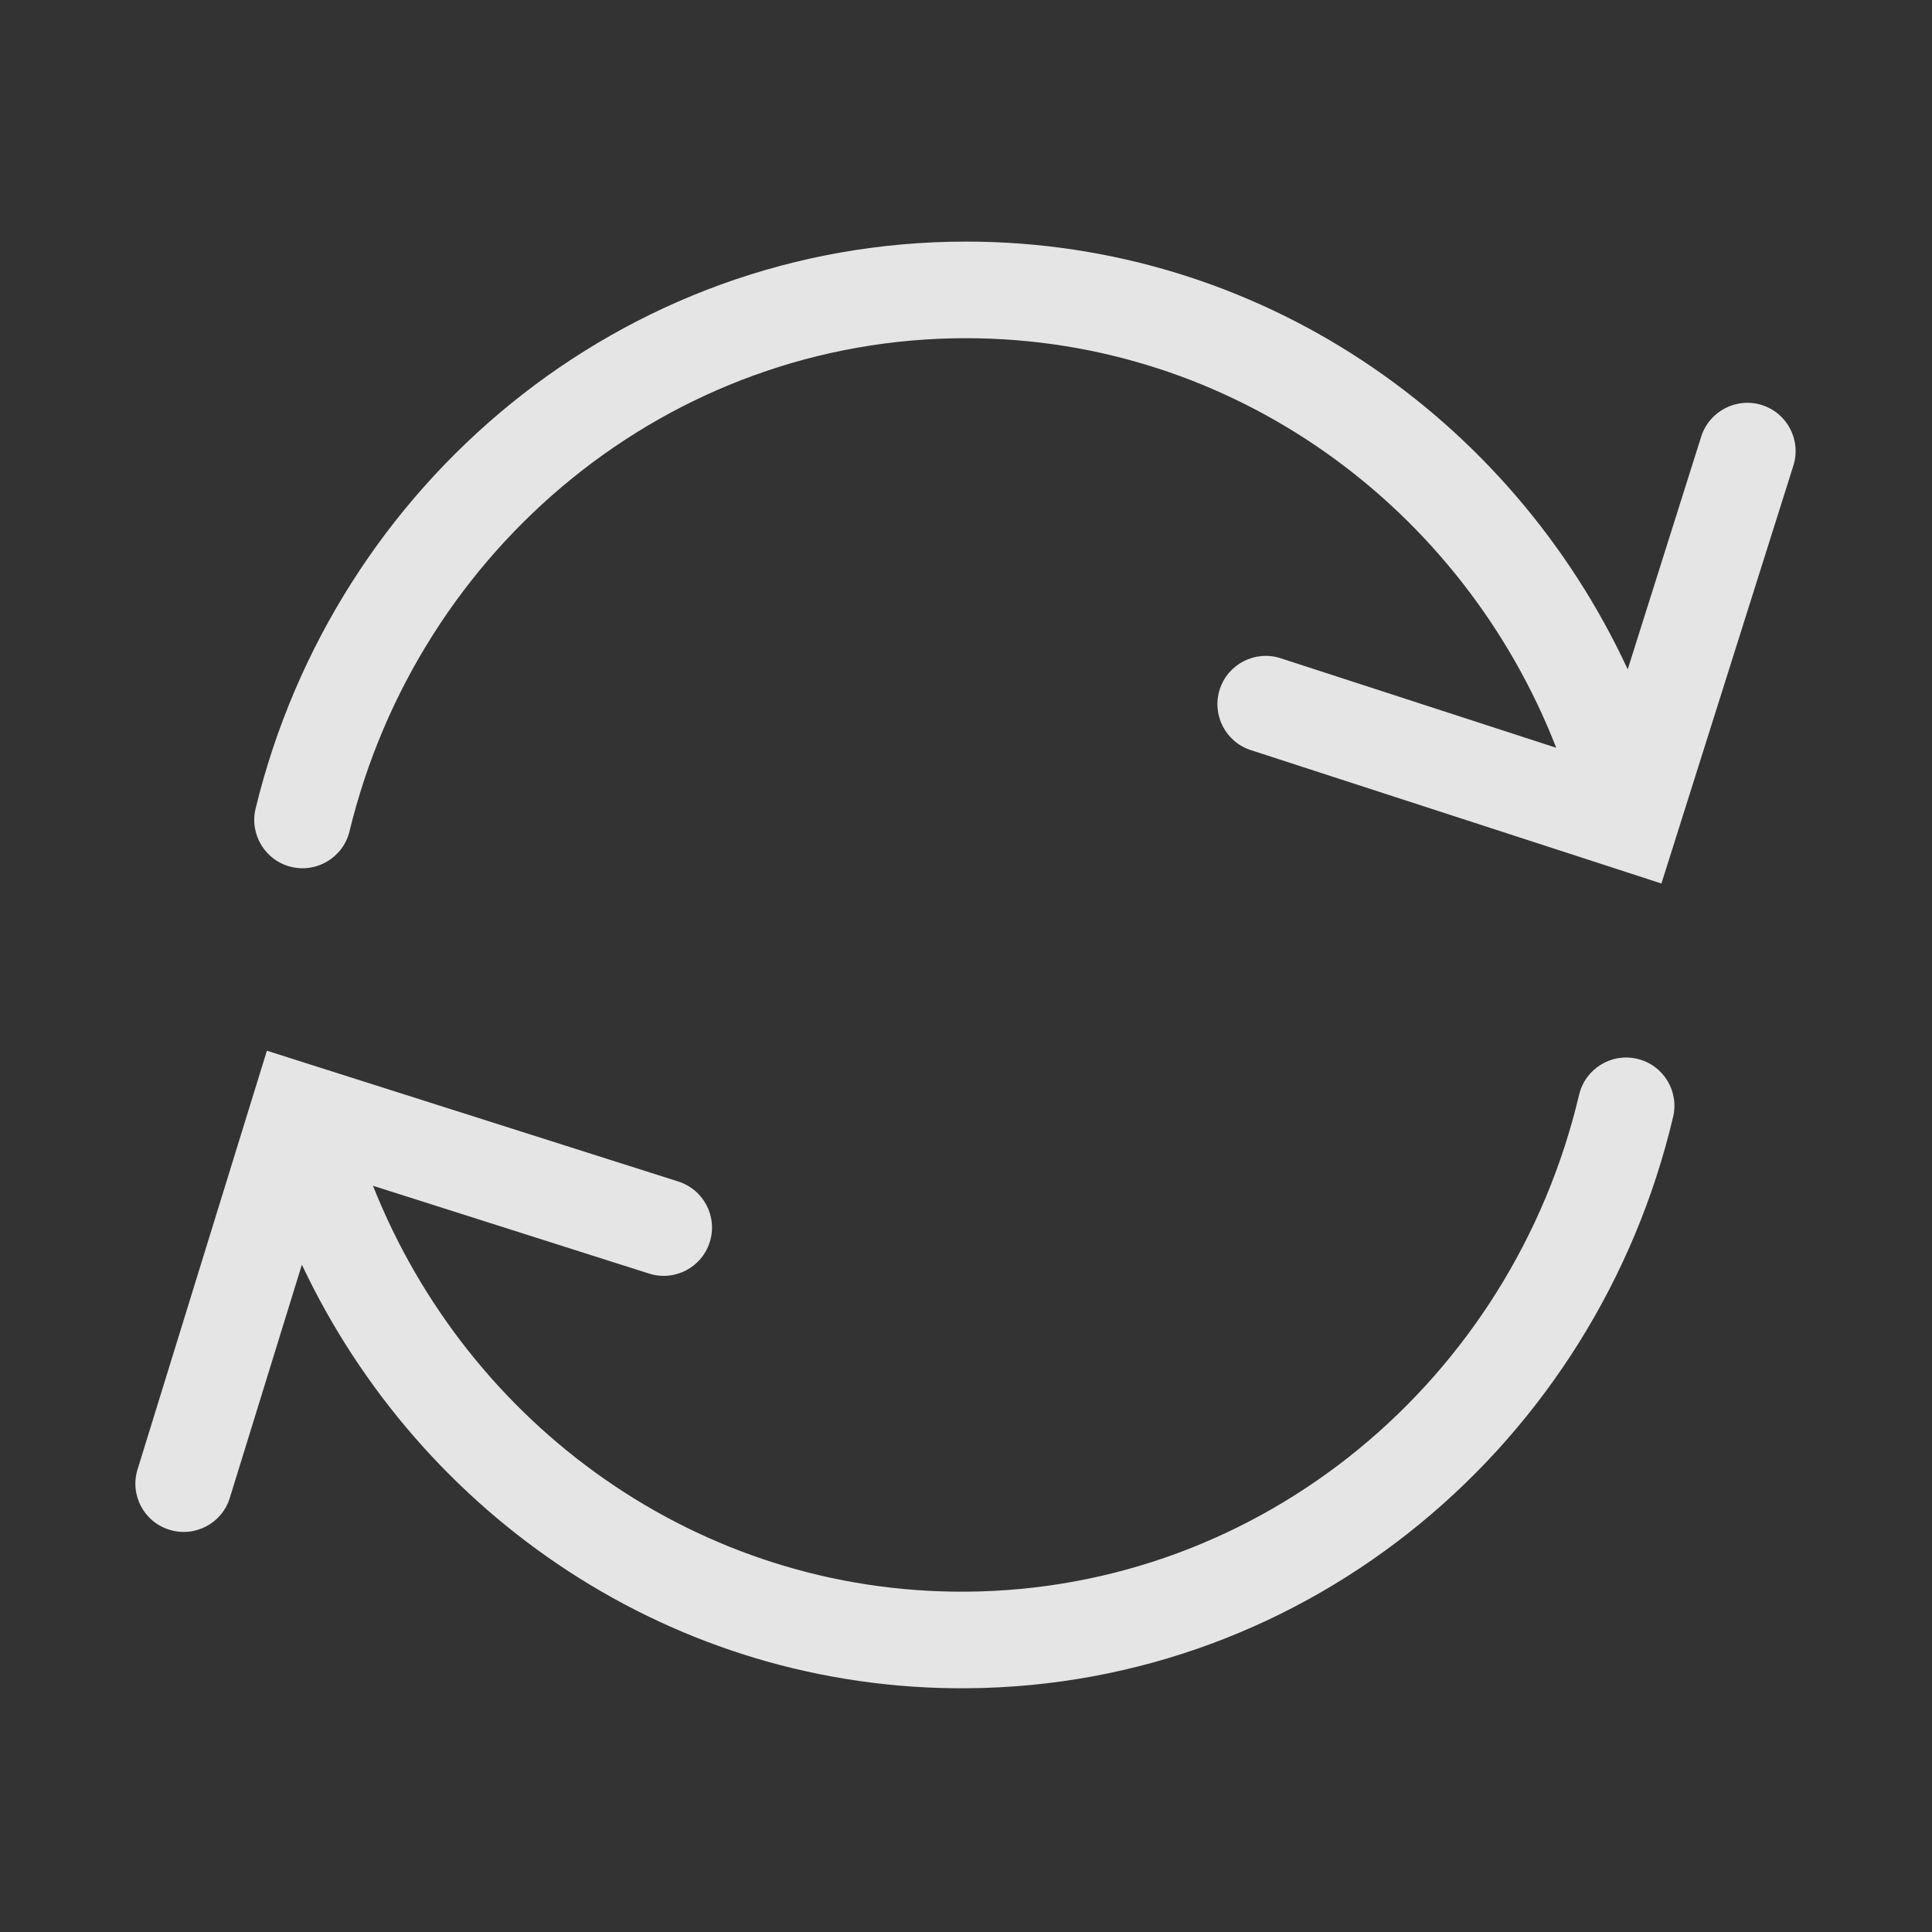 <svg width="20" height="20" viewBox="0 0 20 20" fill="none" xmlns="http://www.w3.org/2000/svg">
<rect x="0" y="0" width="20" height="20" fill="#333333" stroke="none"/>
<path fill-rule="evenodd" clip-rule="evenodd" d="M16.11 7.741C15.14 5.252 12.765 3.501 10 3.501C6.925 3.501 4.331 5.667 3.618 8.606C3.553 8.874 3.282 9.039 3.014 8.974C2.746 8.909 2.581 8.638 2.646 8.37C3.462 5.007 6.439 2.501 10 2.501C13.031 2.501 15.638 4.316 16.85 6.929L17.611 4.519C17.695 4.256 17.976 4.11 18.239 4.193C18.502 4.276 18.648 4.557 18.565 4.82L17.351 8.665L17.199 9.146L16.719 8.99L12.948 7.765C12.686 7.68 12.542 7.398 12.627 7.135C12.713 6.872 12.995 6.729 13.257 6.814L16.11 7.741Z" fill="white" fill-opacity="0.87"/>
<path fill-rule="evenodd" clip-rule="evenodd" d="M2.379 15.506C2.298 15.77 2.018 15.918 1.754 15.836C1.49 15.755 1.342 15.475 1.424 15.211L2.614 11.359L2.763 10.877L3.244 11.03L7.022 12.231C7.285 12.315 7.431 12.596 7.347 12.859C7.264 13.122 6.982 13.268 6.719 13.184L3.861 12.275C4.846 14.758 7.232 16.494 9.997 16.477C13.072 16.457 15.652 14.276 16.347 11.332C16.411 11.064 16.68 10.897 16.949 10.961C17.217 11.024 17.384 11.294 17.32 11.562C16.525 14.93 13.565 17.454 10.003 17.477C6.973 17.495 4.354 15.697 3.125 13.092L2.379 15.506Z" fill="white" fill-opacity="0.87"/>
</svg>

